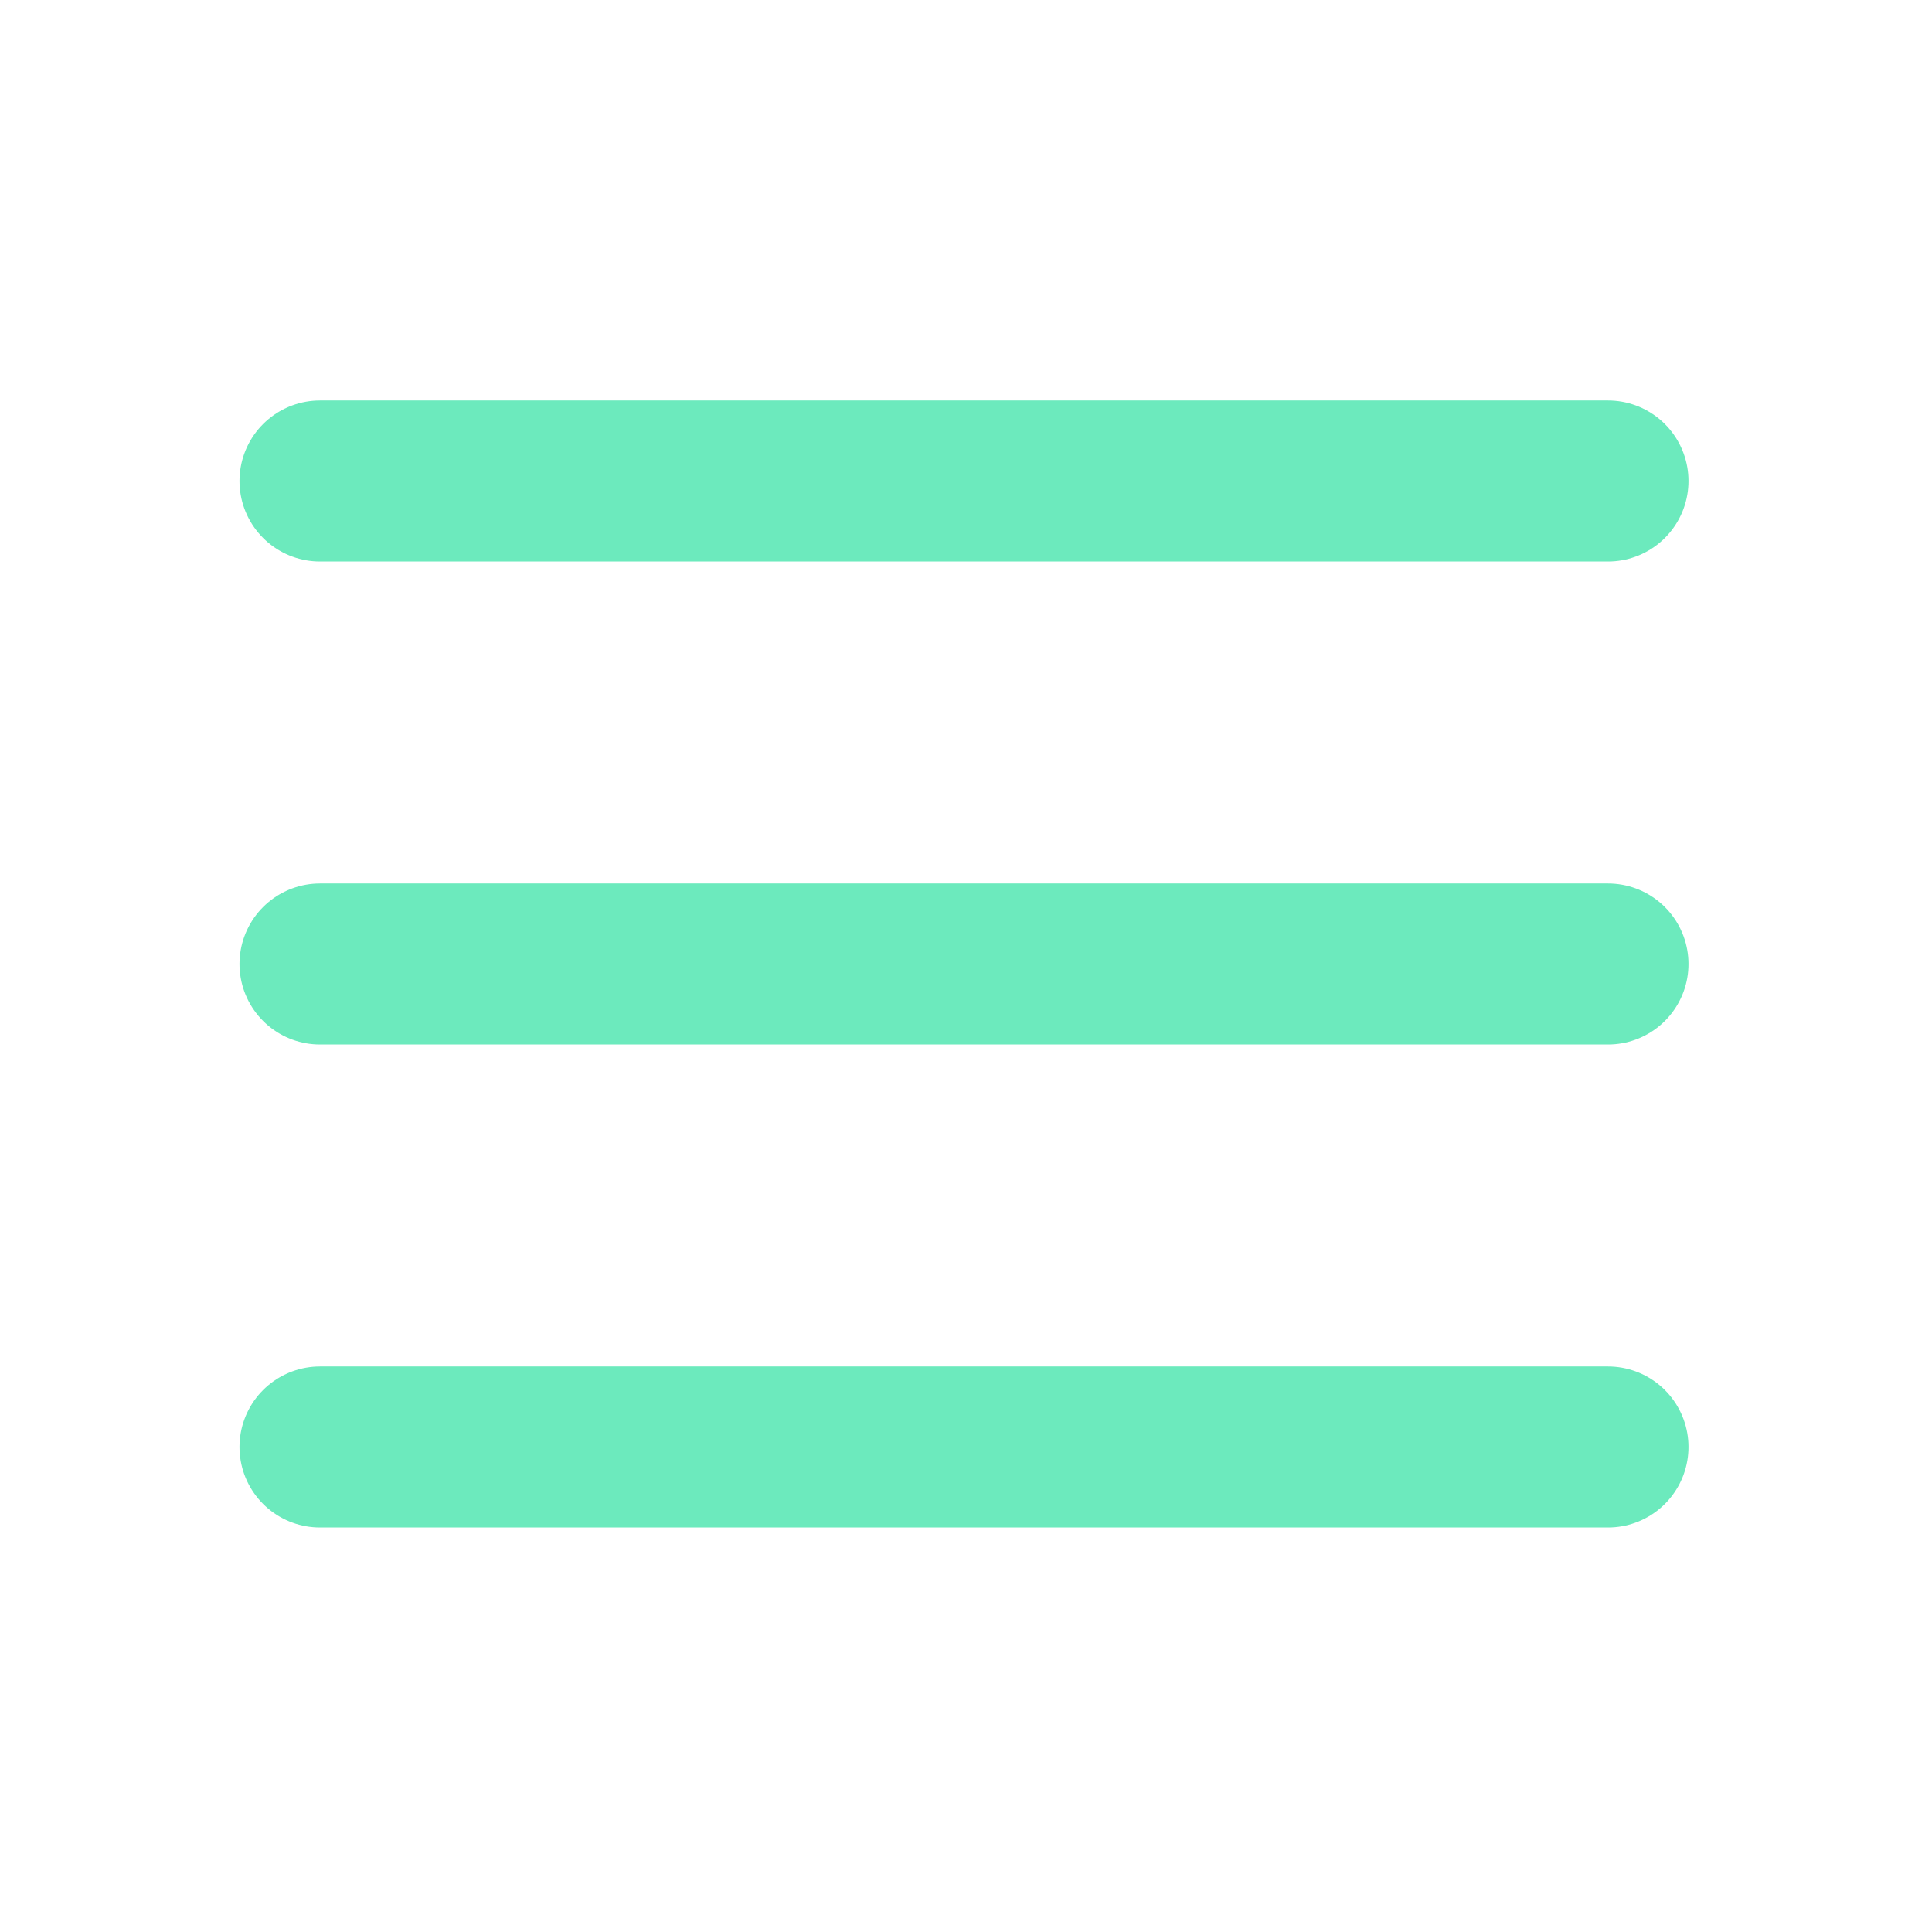 <svg width="24" height="24" viewBox="0 0 24 24" fill="none" xmlns="http://www.w3.org/2000/svg">
<path d="M3.975 5.975H19.975M3.975 11.975H19.975M3.975 17.975H19.975" stroke="#6CEABD" stroke-width="2" stroke-linecap="round" stroke-linejoin="round"/>
</svg>
